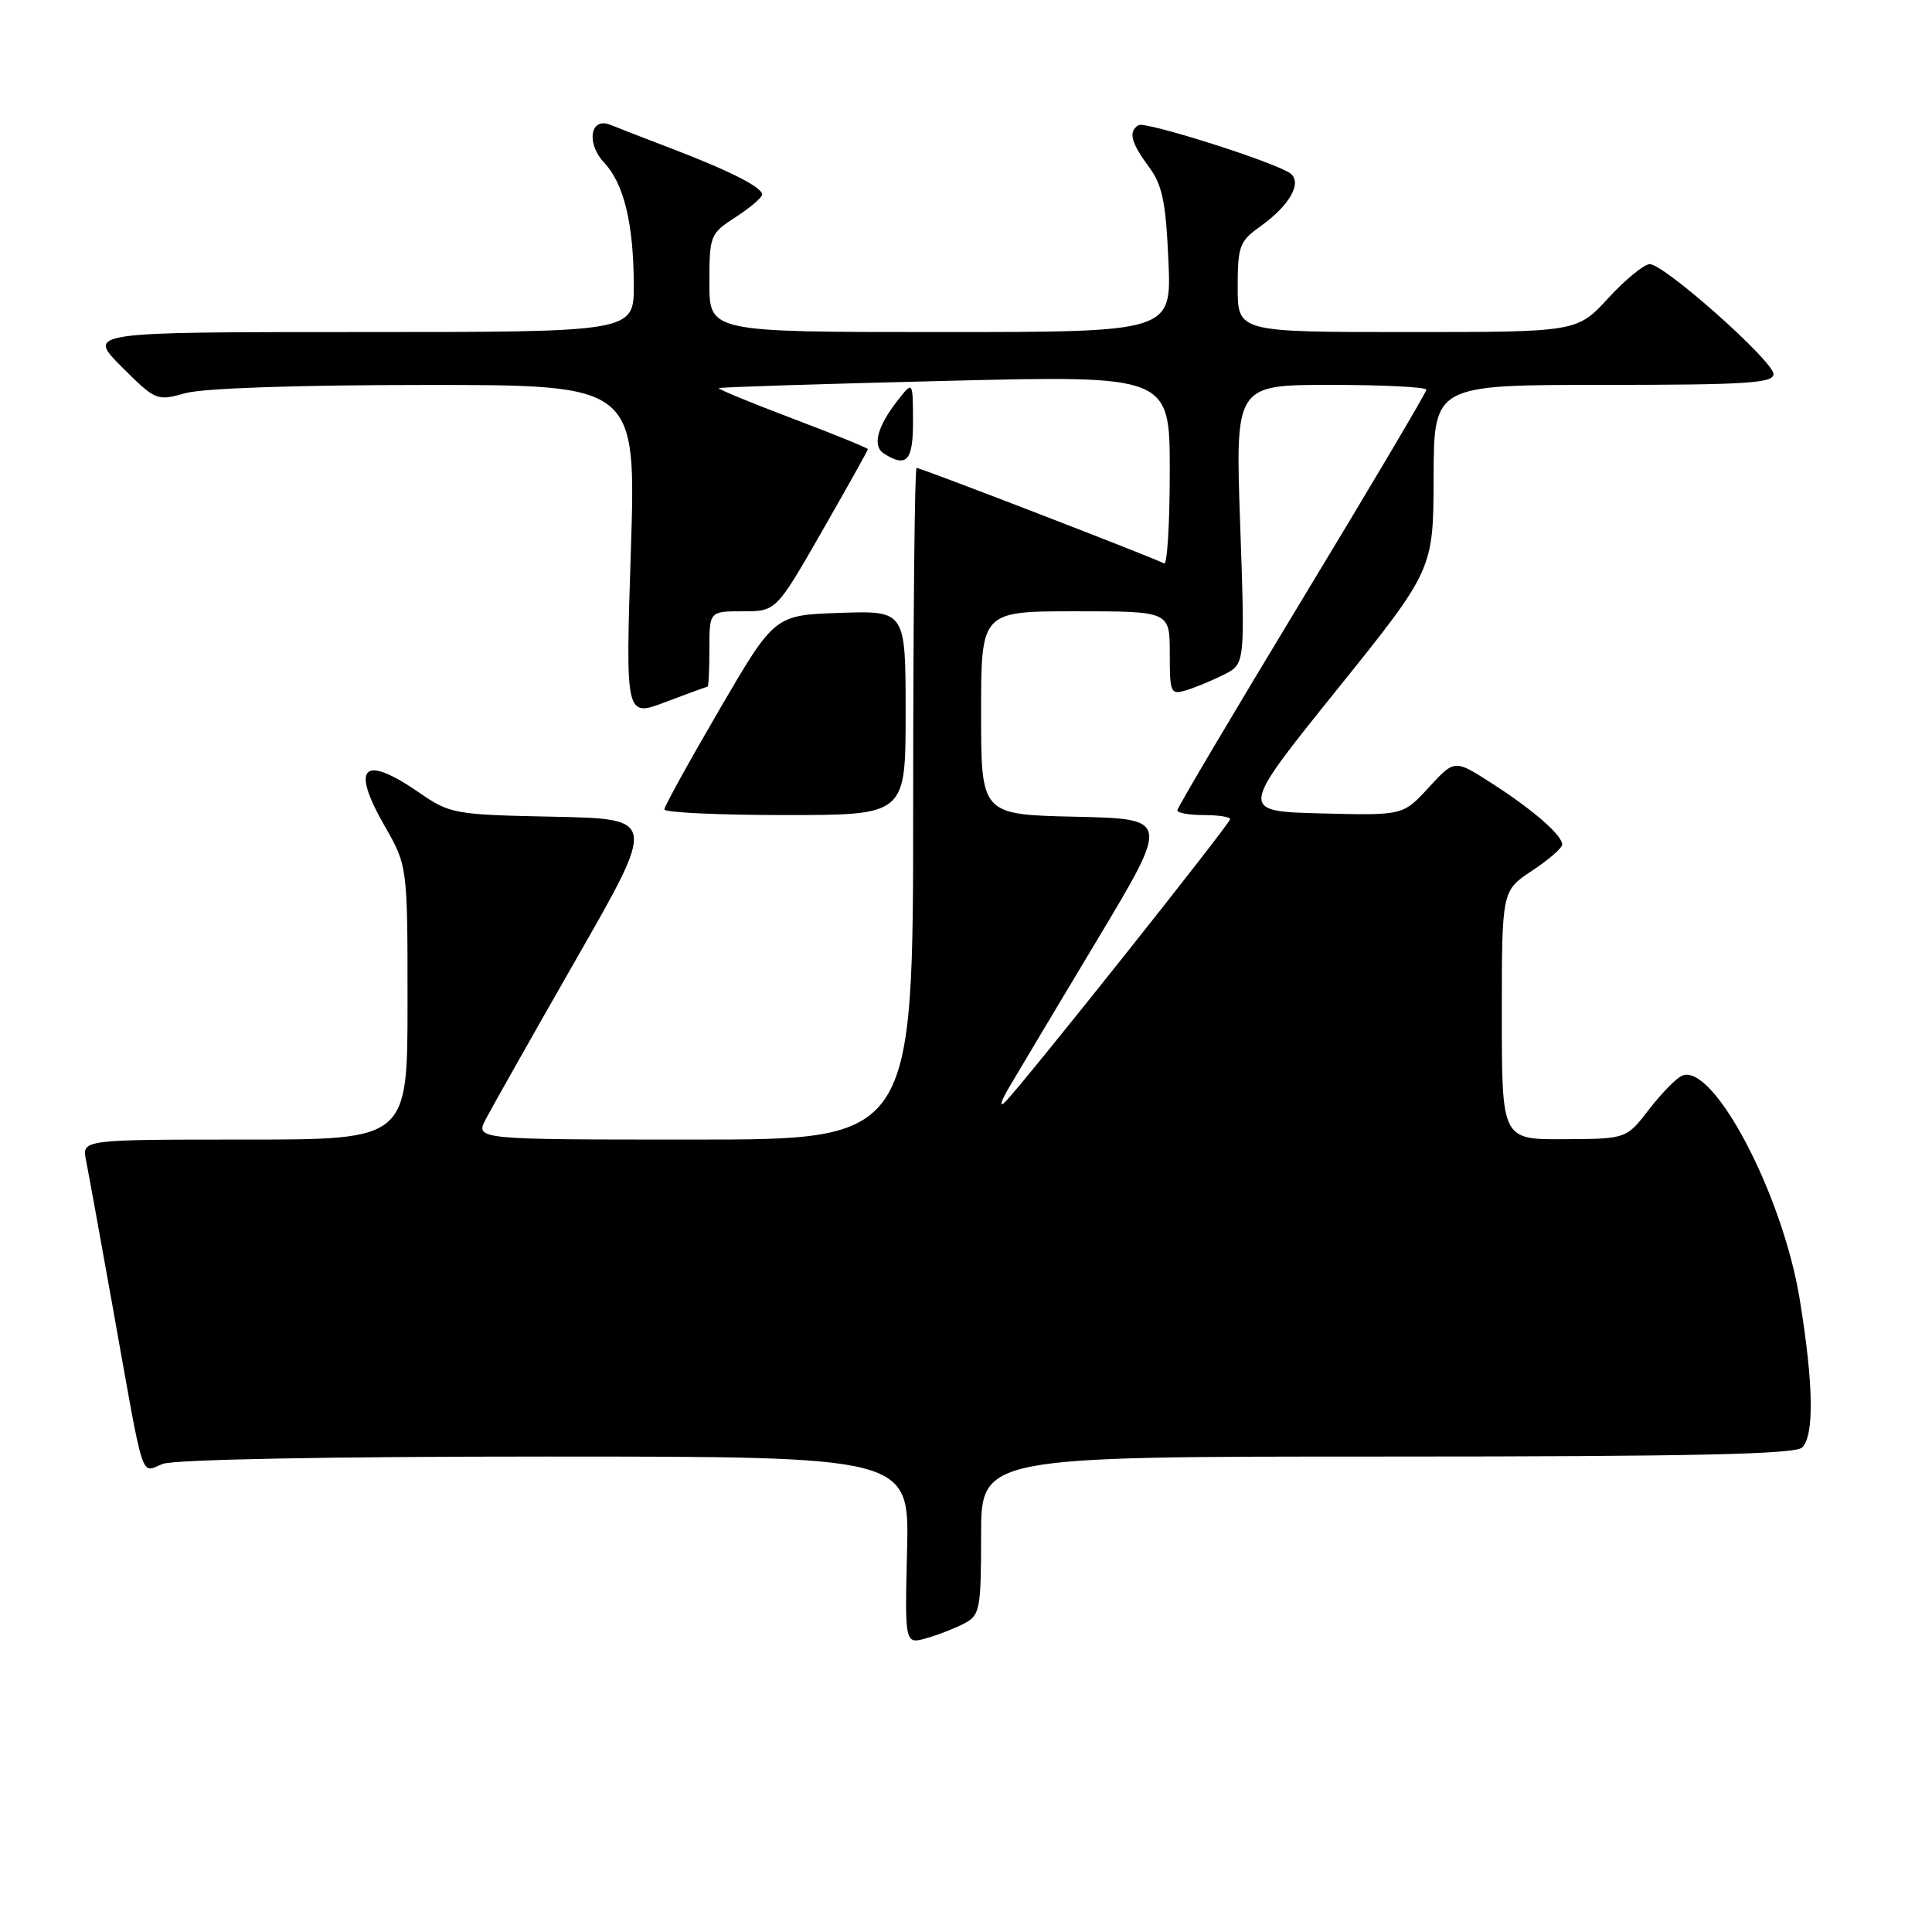 <?xml version="1.0" encoding="UTF-8" standalone="no"?>
<!DOCTYPE svg PUBLIC "-//W3C//DTD SVG 1.1//EN" "http://www.w3.org/Graphics/SVG/1.1/DTD/svg11.dtd" >
<svg xmlns="http://www.w3.org/2000/svg" xmlns:xlink="http://www.w3.org/1999/xlink" version="1.1" viewBox="0 0 256 256">
 <g >
 <path fill="currentColor"
d=" M 127.86 215.07 C 129.84 214.02 130.00 213.13 130.00 203.46 C 130.00 193.00 130.00 193.00 183.80 193.00 C 224.31 193.00 237.90 192.70 238.80 191.80 C 240.41 190.19 240.31 183.43 238.48 172.21 C 236.23 158.31 227.03 140.80 222.89 142.53 C 222.13 142.85 220.15 144.87 218.50 147.01 C 215.50 150.91 215.50 150.91 207.25 150.95 C 199.00 151.00 199.00 151.00 199.00 134.51 C 199.00 118.03 199.00 118.03 203.00 115.38 C 205.20 113.93 207.00 112.36 207.00 111.91 C 207.00 110.66 203.10 107.27 197.62 103.76 C 192.74 100.62 192.74 100.62 189.32 104.34 C 185.91 108.06 185.91 108.06 175.05 107.78 C 164.19 107.50 164.19 107.50 177.06 91.50 C 189.93 75.50 189.93 75.50 189.96 63.25 C 190.00 51.00 190.00 51.00 212.50 51.00 C 231.35 51.00 235.00 50.77 235.00 49.57 C 235.00 47.86 220.52 35.00 218.60 35.00 C 217.86 35.00 215.39 37.02 213.11 39.50 C 208.96 44.00 208.96 44.00 186.48 44.00 C 164.00 44.00 164.00 44.00 164.00 38.07 C 164.00 32.62 164.24 31.96 167.00 30.00 C 170.99 27.16 172.68 24.04 170.85 22.89 C 168.30 21.28 151.73 16.05 150.86 16.58 C 149.49 17.43 149.84 18.86 152.20 22.06 C 154.02 24.51 154.48 26.73 154.82 34.52 C 155.24 44.00 155.24 44.00 124.62 44.00 C 94.00 44.00 94.00 44.00 94.00 37.51 C 94.00 31.19 94.09 30.96 97.49 28.76 C 99.41 27.52 100.98 26.17 100.99 25.78 C 101.00 24.81 96.67 22.62 88.87 19.64 C 85.37 18.30 81.77 16.91 80.88 16.54 C 78.21 15.46 77.63 18.98 80.06 21.56 C 82.67 24.34 83.95 29.60 83.98 37.75 C 84.00 44.00 84.00 44.00 47.76 44.00 C 11.53 44.00 11.53 44.00 16.11 48.59 C 20.63 53.10 20.77 53.16 24.60 52.09 C 26.97 51.44 39.47 51.01 56.40 51.01 C 84.30 51.00 84.30 51.00 83.59 73.02 C 82.88 95.04 82.88 95.04 88.19 93.02 C 91.11 91.91 93.61 91.00 93.75 91.00 C 93.89 91.00 94.00 88.75 94.00 86.00 C 94.00 81.00 94.00 81.00 98.42 81.00 C 102.84 81.00 102.84 81.00 108.92 70.40 C 112.26 64.57 115.00 59.67 115.00 59.52 C 115.00 59.36 110.50 57.53 105.00 55.45 C 99.50 53.37 95.11 51.56 95.25 51.43 C 95.39 51.30 108.89 50.87 125.25 50.47 C 155.00 49.74 155.00 49.74 155.00 62.43 C 155.00 69.41 154.66 74.91 154.25 74.66 C 153.24 74.05 122.03 62.00 121.45 62.00 C 121.20 62.00 121.00 82.02 121.00 106.50 C 121.00 151.00 121.00 151.00 91.97 151.00 C 62.95 151.00 62.95 151.00 64.39 148.25 C 65.18 146.74 70.58 137.18 76.40 127.00 C 86.99 108.50 86.99 108.50 73.38 108.22 C 60.14 107.95 59.66 107.86 55.46 104.97 C 48.12 99.92 46.45 101.55 50.93 109.38 C 54.00 114.74 54.00 114.74 54.00 132.87 C 54.00 151.00 54.00 151.00 32.42 151.00 C 10.84 151.00 10.84 151.00 11.40 153.75 C 11.70 155.26 13.32 164.15 14.99 173.50 C 19.21 197.12 18.57 195.12 21.58 193.97 C 23.10 193.39 43.58 193.00 72.32 193.00 C 120.50 193.00 120.50 193.00 120.19 205.44 C 119.89 217.89 119.89 217.89 122.80 217.06 C 124.41 216.60 126.68 215.70 127.86 215.07 Z  M 120.00 94.46 C 120.00 80.92 120.00 80.92 111.32 81.21 C 102.63 81.50 102.63 81.50 95.34 94.00 C 91.33 100.88 88.04 106.84 88.03 107.25 C 88.01 107.66 95.20 108.00 104.00 108.00 C 120.00 108.00 120.00 108.00 120.00 94.46 Z  M 120.98 55.75 C 120.96 50.50 120.96 50.50 118.99 53.00 C 116.21 56.55 115.55 59.10 117.14 60.11 C 120.15 62.02 121.00 61.05 120.98 55.75 Z  M 133.76 144.00 C 134.89 142.07 140.13 133.30 145.41 124.50 C 155.00 108.50 155.00 108.50 142.50 108.22 C 130.00 107.94 130.00 107.94 130.00 94.47 C 130.00 81.00 130.00 81.00 142.50 81.00 C 155.00 81.00 155.00 81.00 155.00 86.57 C 155.00 91.88 155.10 92.10 157.25 91.44 C 158.49 91.06 160.73 90.12 162.24 89.36 C 164.97 87.96 164.97 87.96 164.33 69.48 C 163.68 51.00 163.68 51.00 176.34 51.00 C 183.30 51.00 189.00 51.29 189.00 51.64 C 189.00 51.99 181.57 64.54 172.50 79.51 C 163.43 94.49 156.00 107.03 156.00 107.38 C 156.00 107.72 157.57 108.00 159.50 108.00 C 161.43 108.00 163.00 108.24 163.00 108.54 C 163.00 109.15 135.51 143.71 133.20 146.00 C 132.36 146.84 132.60 145.96 133.76 144.00 Z "/>
</g>
</svg>